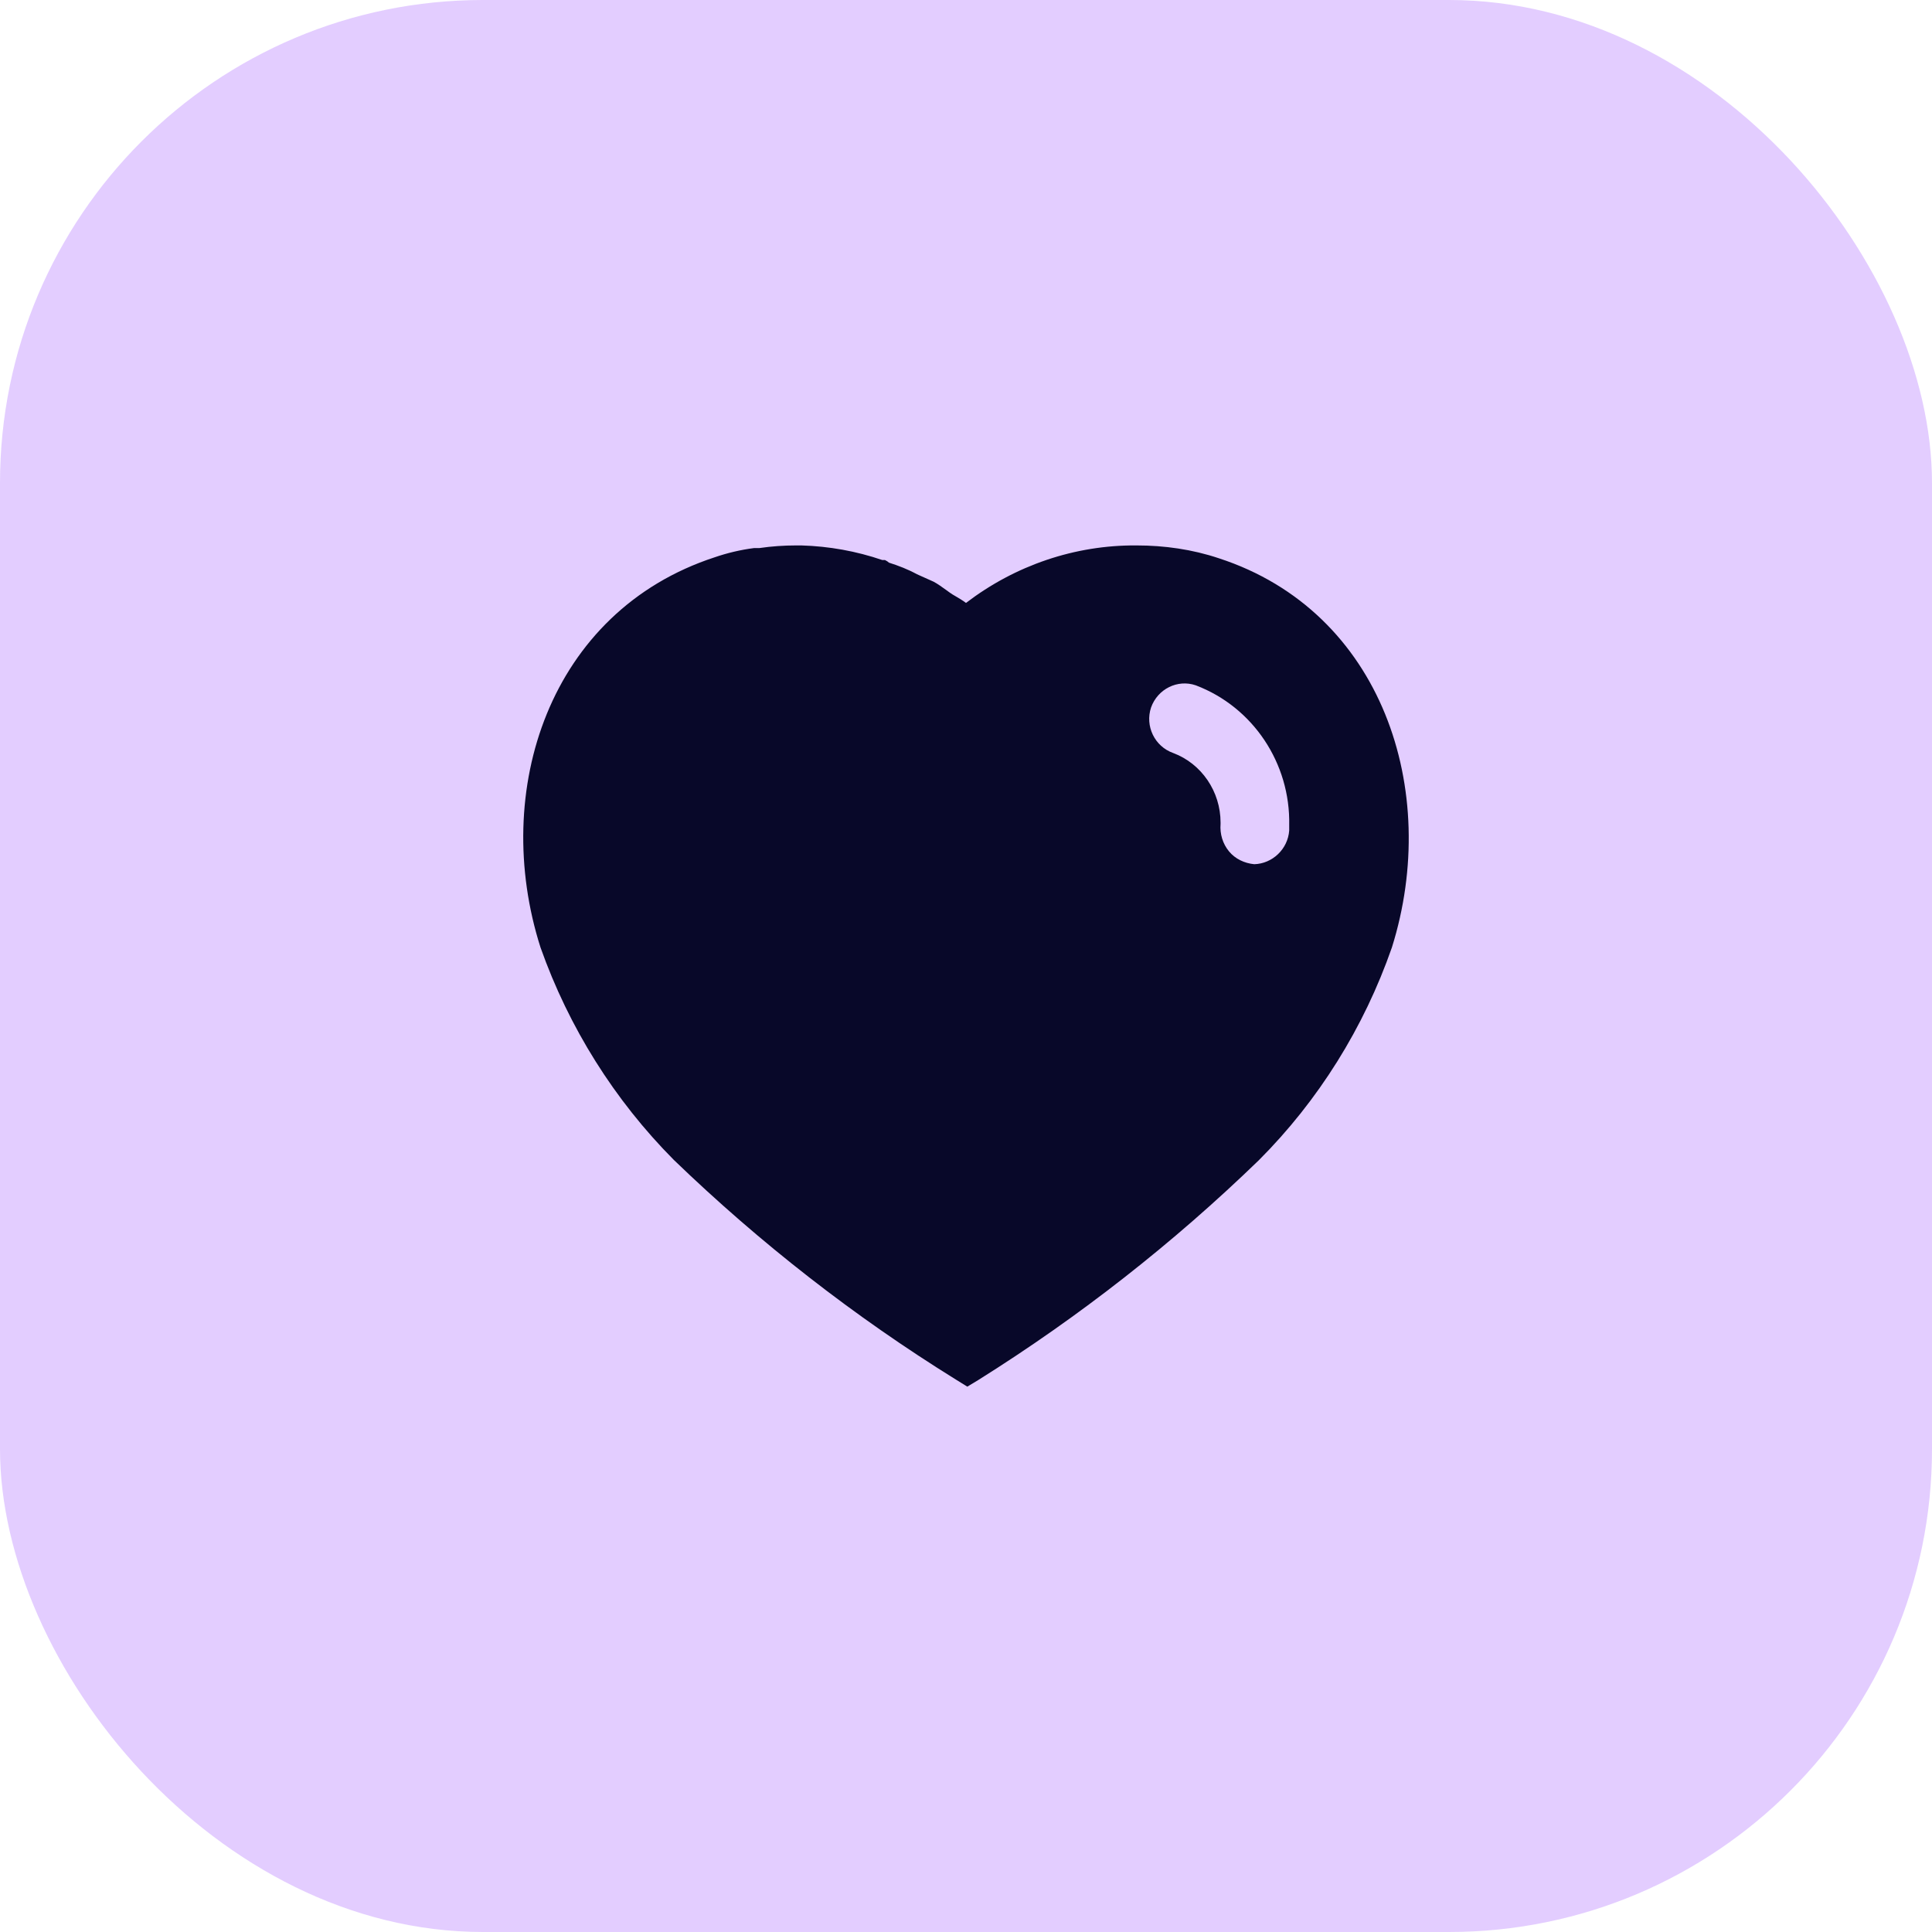 <svg width="80" height="80" viewBox="0 0 80 80" fill="none" xmlns="http://www.w3.org/2000/svg" xmlns:xlink="http://www.w3.org/1999/xlink">
	<desc>
			Created with Pixso.
	</desc>
	<defs>
		<clipPath id="clip1_635">
			<rect id="IMAGE" width="44" height="44" transform="translate(18 18)" fill="white" fill-opacity="0"/>
		</clipPath>
	</defs>
	<rect id="Rectangle" rx="20" width="80" height="80" fill="#A259FF" fill-opacity="0.3"/>
	<g clip-path="url(#clip1_635)">
		<path id="Vector" d="M47.058 22.585C48.215 22.585 49.37 22.748 50.468 23.116C57.235 25.316 59.673 32.741 57.636 39.231C56.481 42.548 54.593 45.575 52.12 48.048C48.58 51.476 44.695 54.52 40.513 57.141L40.055 57.418L39.578 57.123C35.382 54.52 31.475 51.476 27.901 48.029C25.445 45.556 23.555 42.548 22.381 39.231C20.31 32.741 22.748 25.316 29.588 23.078C30.12 22.895 30.668 22.766 31.218 22.695L31.438 22.695C31.953 22.619 32.465 22.585 32.978 22.585L33.18 22.585C34.335 22.619 35.453 22.821 36.536 23.19L36.645 23.19C36.718 23.224 36.773 23.263 36.81 23.298C37.215 23.428 37.598 23.575 37.965 23.776L38.661 24.088C38.83 24.178 39.019 24.315 39.182 24.433C39.285 24.509 39.379 24.576 39.45 24.62C39.48 24.637 39.51 24.655 39.541 24.673C39.698 24.765 39.861 24.86 40 24.966C42.036 23.41 44.51 22.566 47.058 22.585ZM51.935 35.785C52.686 35.764 53.328 35.161 53.383 34.389L53.383 34.171C53.438 31.603 51.882 29.276 49.515 28.378C48.763 28.119 47.938 28.525 47.663 29.295C47.406 30.065 47.81 30.908 48.58 31.181C49.755 31.621 50.541 32.778 50.541 34.059L50.541 34.116C50.507 34.536 50.633 34.941 50.89 35.253C51.146 35.565 51.531 35.746 51.935 35.785Z" fill="#080829" fill-opacity="1" fill-rule="evenodd"/>
	</g>
</svg>
